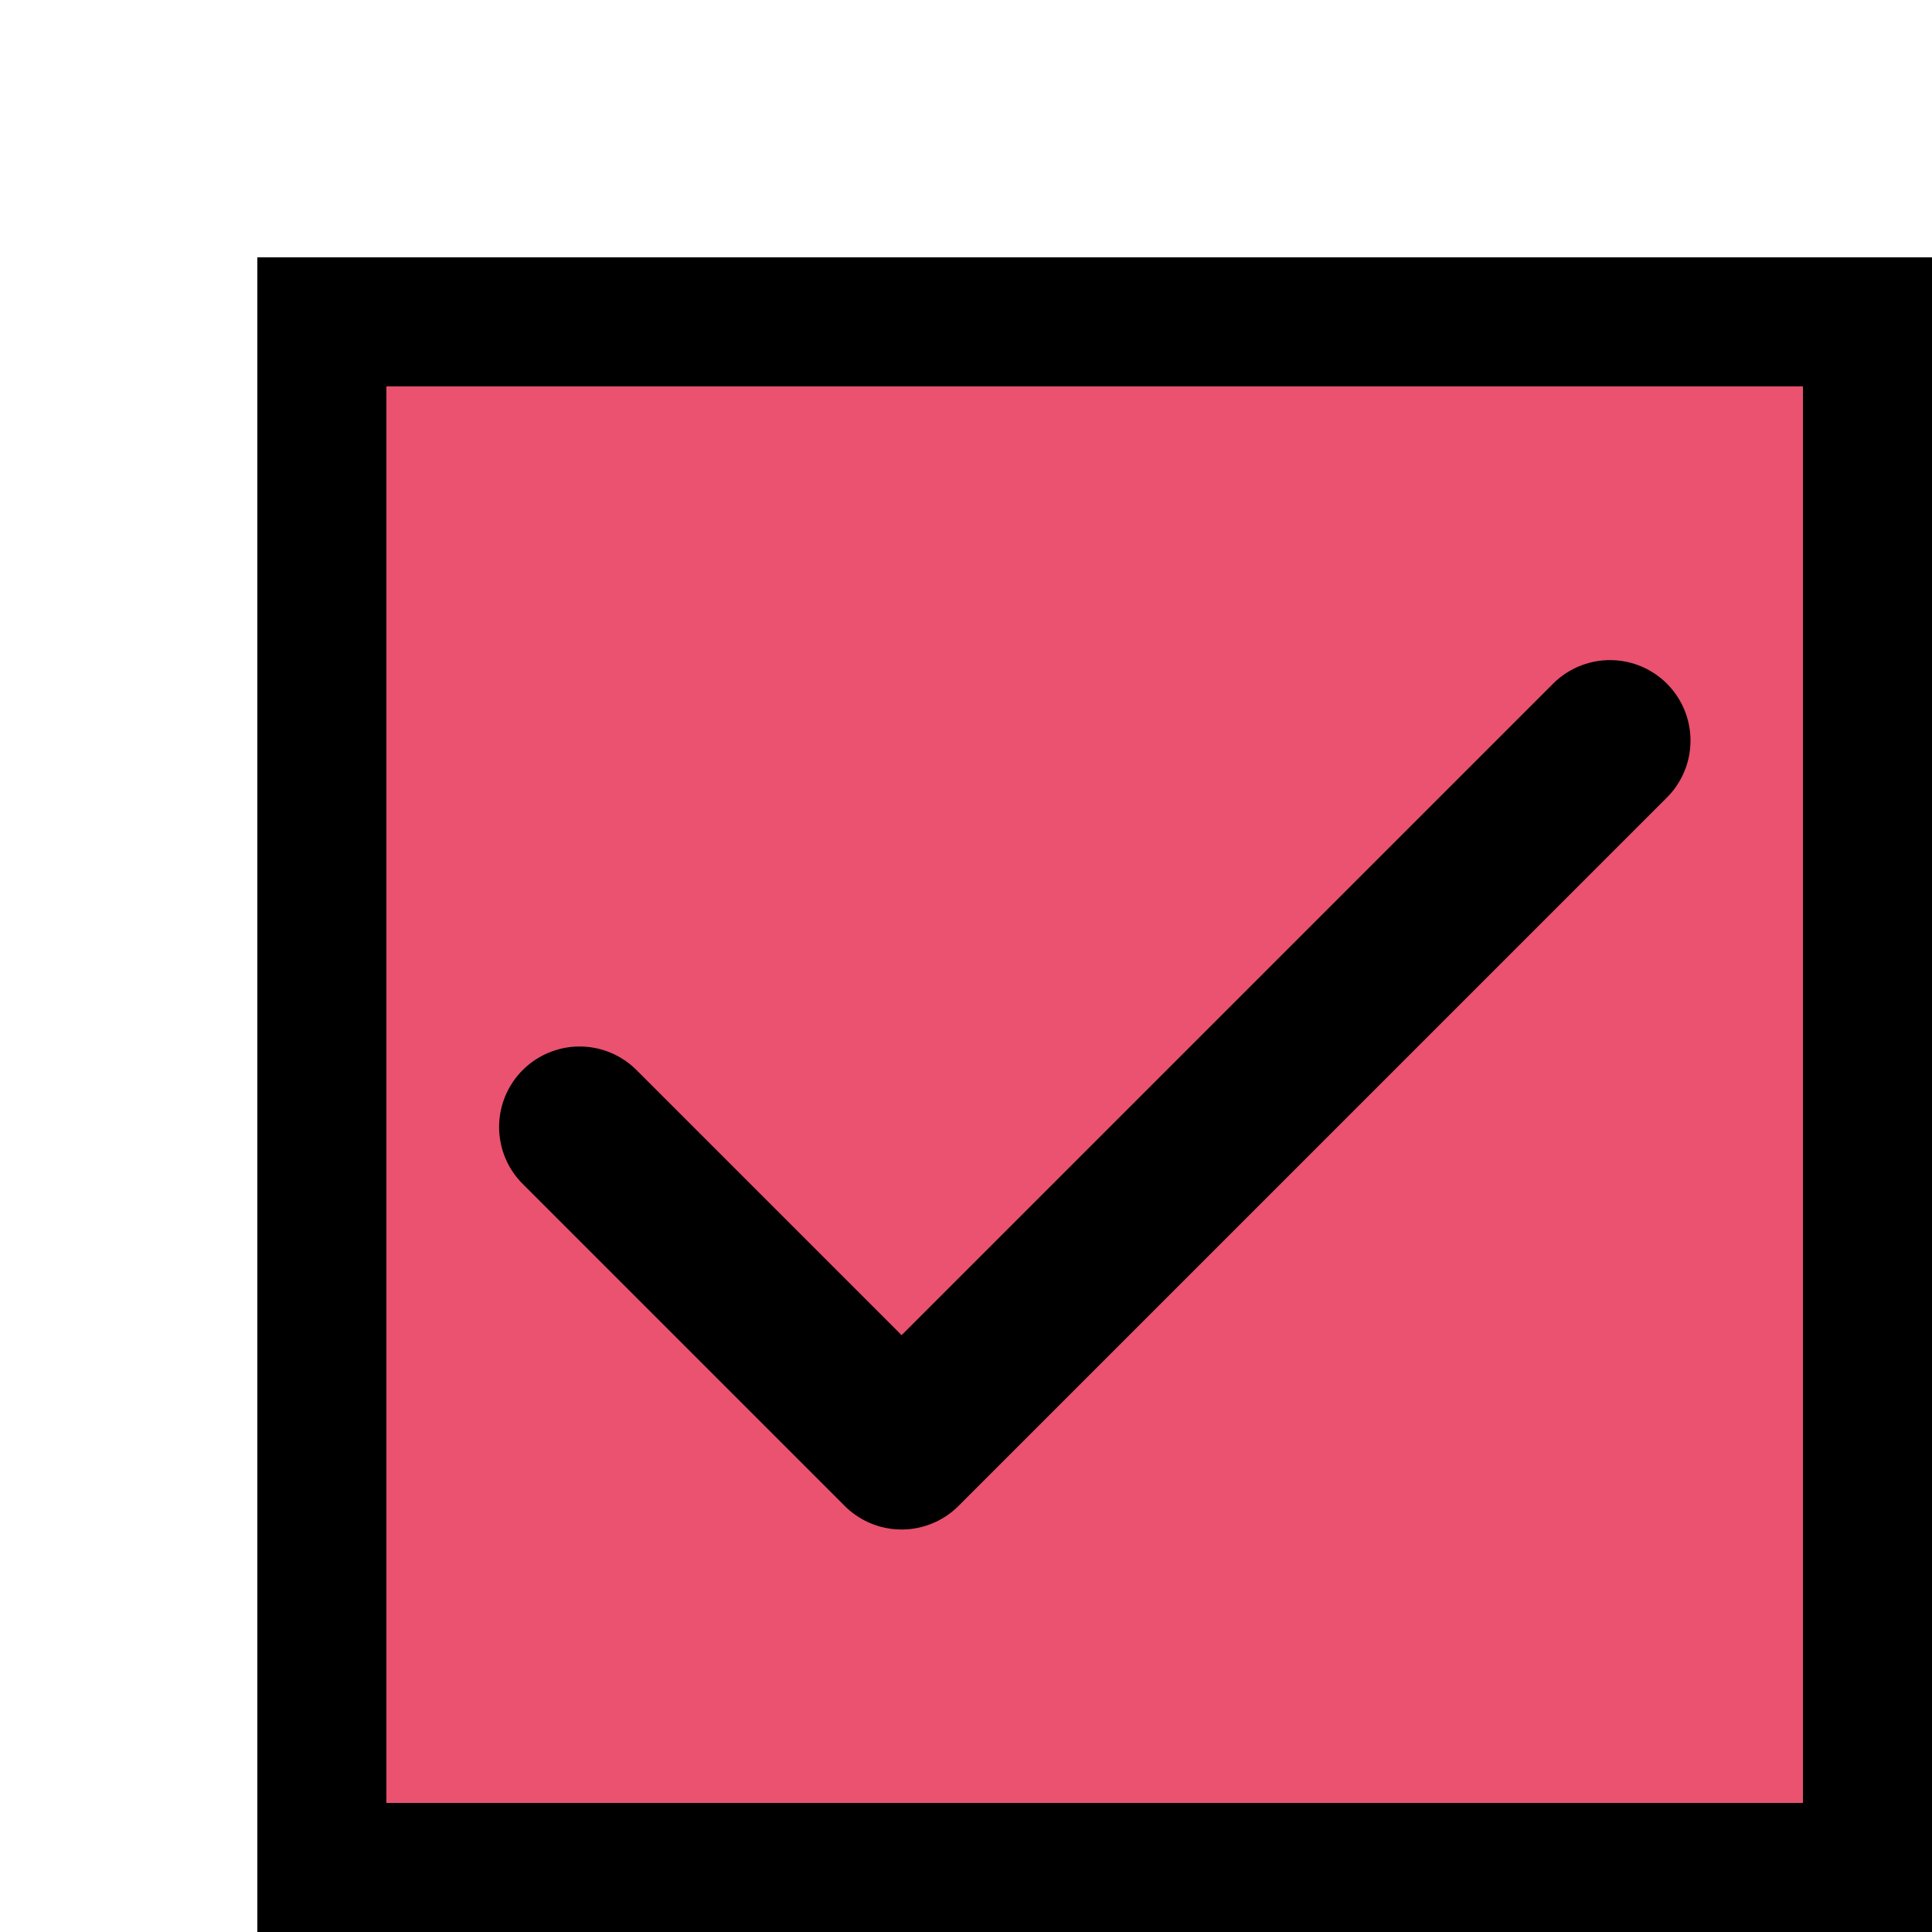 <svg width="30" height="30" viewBox="0 0 30 30" fill="none" xmlns="http://www.w3.org/2000/svg">
<g filter="url(#filter0_d_2381_643)">
<rect width="26" height="26" fill="#EA526F" shape-rendering="crispEdges"/>
<rect x="1" y="1" width="24" height="24" stroke="black" stroke-width="2" shape-rendering="crispEdges"/>
<path d="M21 7.5L10 18.5L5 13.5" stroke="black" stroke-width="2.5" stroke-linecap="round" stroke-linejoin="round"/>
</g>
<defs>
<filter id="filter0_d_2381_643" x="0" y="0" width="30" height="30" filterUnits="userSpaceOnUse" color-interpolation-filters="sRGB">
<feFlood flood-opacity="0" result="BackgroundImageFix"/>
<feColorMatrix in="SourceAlpha" type="matrix" values="0 0 0 0 0 0 0 0 0 0 0 0 0 0 0 0 0 0 127 0" result="hardAlpha"/>
<feOffset dx="4" dy="4"/>
<feComposite in2="hardAlpha" operator="out"/>
<feColorMatrix type="matrix" values="0 0 0 0 0 0 0 0 0 0 0 0 0 0 0 0 0 0 1 0"/>
<feBlend mode="normal" in2="BackgroundImageFix" result="effect1_dropShadow_2381_643"/>
<feBlend mode="normal" in="SourceGraphic" in2="effect1_dropShadow_2381_643" result="shape"/>
</filter>
</defs>
</svg>

